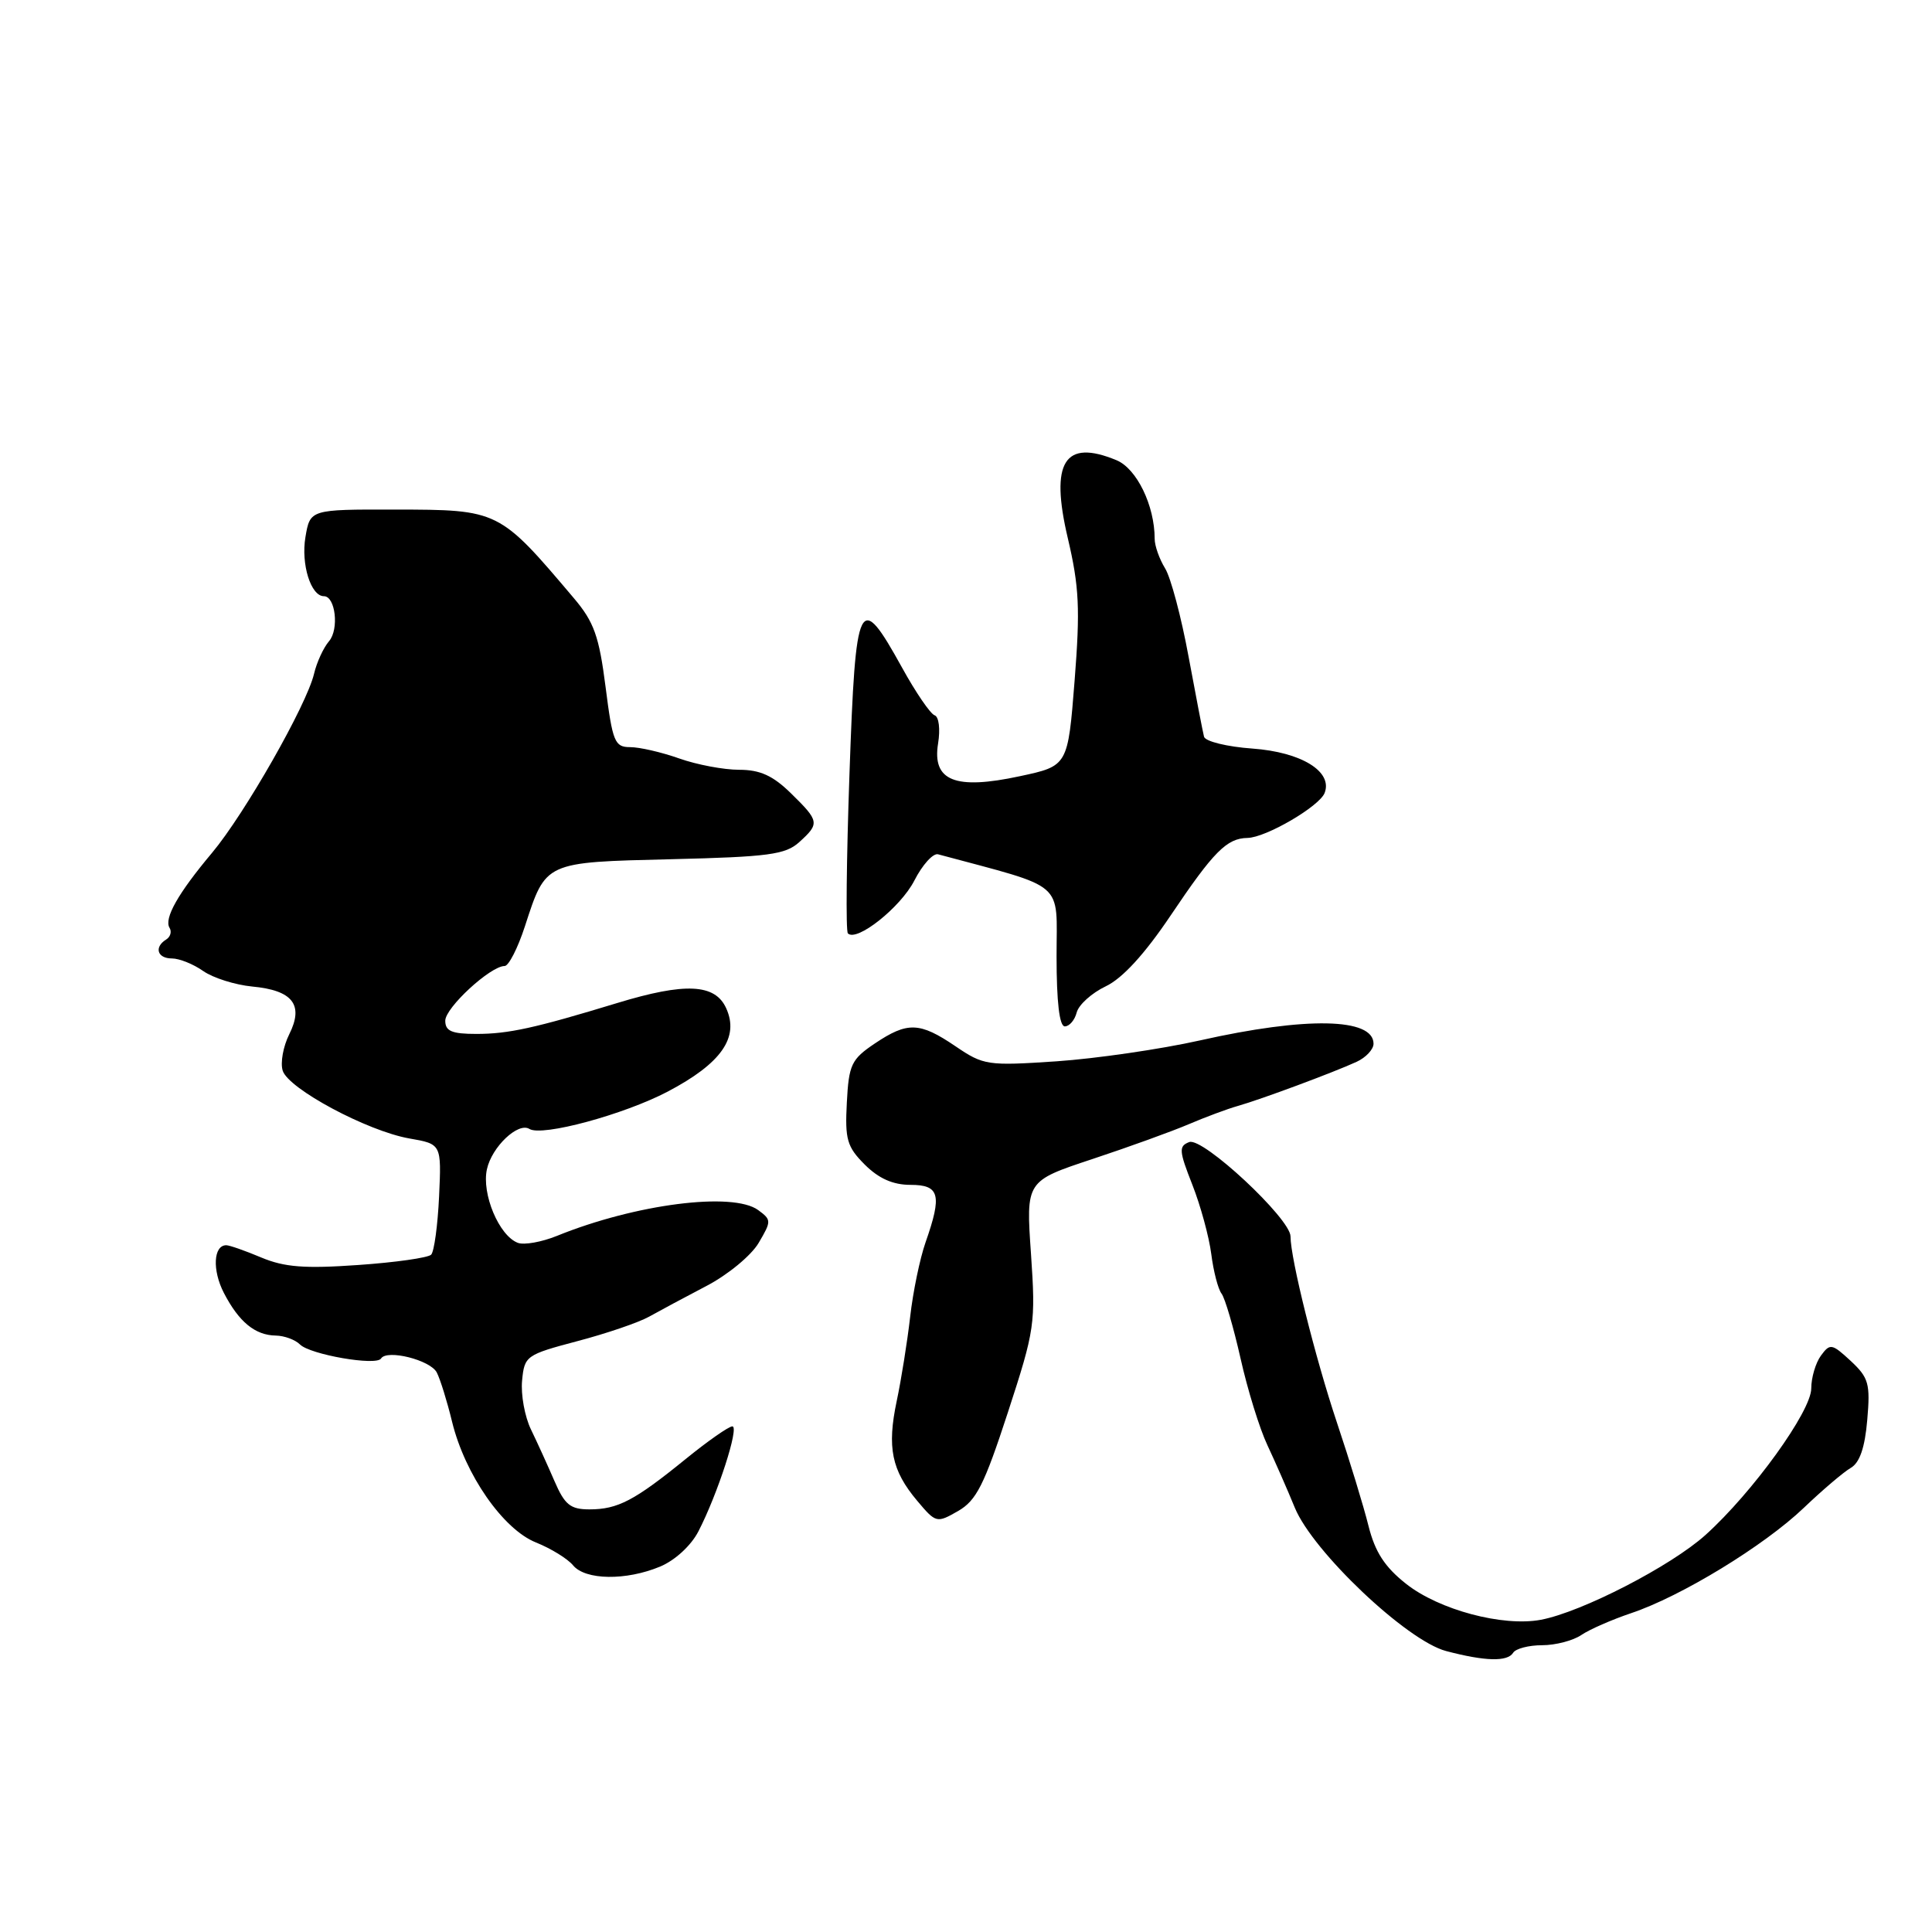 <?xml version="1.0" encoding="UTF-8" standalone="no"?>
<!DOCTYPE svg PUBLIC "-//W3C//DTD SVG 1.1//EN" "http://www.w3.org/Graphics/SVG/1.1/DTD/svg11.dtd" >
<svg xmlns="http://www.w3.org/2000/svg" xmlns:xlink="http://www.w3.org/1999/xlink" version="1.1" viewBox="0 0 256 256">
 <g >
 <path fill="currentColor"
d=" M 200.50 219.00 C 200.84 218.45 202.57 218.00 204.34 218.00 C 206.11 218.00 208.44 217.39 209.53 216.65 C 210.61 215.91 213.59 214.61 216.14 213.75 C 222.74 211.54 233.73 204.84 239.01 199.80 C 241.49 197.43 244.29 195.05 245.24 194.50 C 246.42 193.82 247.11 191.81 247.42 188.15 C 247.84 183.34 247.61 182.55 245.23 180.33 C 242.73 178.02 242.49 177.98 241.28 179.63 C 240.58 180.59 240.00 182.55 240.00 183.98 C 240.00 186.99 232.26 197.73 226.00 203.38 C 221.42 207.51 209.59 213.61 204.17 214.63 C 199.14 215.57 190.68 213.32 186.32 209.87 C 183.48 207.63 182.20 205.65 181.33 202.18 C 180.69 199.60 178.81 193.45 177.15 188.50 C 174.27 179.90 171.00 166.77 171.00 163.83 C 171.00 161.48 159.37 150.64 157.58 151.33 C 156.17 151.87 156.22 152.48 157.99 156.98 C 159.08 159.75 160.21 163.89 160.50 166.17 C 160.79 168.45 161.40 170.81 161.86 171.41 C 162.32 172.01 163.45 175.88 164.38 180.00 C 165.30 184.12 166.90 189.30 167.94 191.50 C 168.97 193.70 170.61 197.43 171.57 199.78 C 173.97 205.61 186.40 217.39 191.61 218.77 C 196.80 220.14 199.75 220.21 200.50 219.00 Z  M 87.47 207.58 C 89.45 206.75 91.57 204.80 92.54 202.92 C 95.10 197.96 98.00 189.00 97.04 189.00 C 96.57 189.00 93.78 190.95 90.84 193.34 C 84.07 198.84 81.86 200.00 78.11 200.00 C 75.58 200.00 74.83 199.40 73.47 196.25 C 72.58 194.19 71.18 191.11 70.35 189.40 C 69.53 187.70 69.00 184.79 69.18 182.93 C 69.49 179.66 69.71 179.51 76.50 177.71 C 80.35 176.70 84.62 175.24 86.00 174.47 C 87.38 173.70 90.80 171.86 93.62 170.39 C 96.44 168.92 99.54 166.36 100.52 164.70 C 102.23 161.80 102.23 161.64 100.46 160.34 C 97.10 157.89 84.19 159.54 73.80 163.76 C 71.77 164.58 69.43 165.00 68.61 164.68 C 66.12 163.73 63.80 158.19 64.52 154.93 C 65.17 151.96 68.65 148.66 70.15 149.59 C 71.82 150.63 82.67 147.69 88.48 144.64 C 95.57 140.91 97.99 137.47 96.22 133.59 C 94.75 130.35 90.79 130.16 81.77 132.91 C 70.87 136.23 67.38 137.00 63.13 137.00 C 59.86 137.00 59.00 136.63 59.00 135.25 C 59.00 133.52 64.99 128.00 66.87 128.00 C 67.40 128.00 68.61 125.64 69.55 122.75 C 72.35 114.15 72.10 114.26 88.96 113.85 C 101.82 113.54 104.08 113.24 105.90 111.59 C 108.63 109.12 108.58 108.81 104.81 105.12 C 102.41 102.77 100.71 102.00 97.94 102.00 C 95.91 102.00 92.34 101.33 90.00 100.50 C 87.66 99.67 84.74 99.00 83.50 99.00 C 81.45 99.00 81.17 98.32 80.24 91.01 C 79.38 84.29 78.71 82.41 76.04 79.26 C 66.13 67.55 66.11 67.54 52.36 67.52 C 41.09 67.50 41.09 67.50 40.47 71.18 C 39.87 74.76 41.19 79.00 42.92 79.00 C 44.45 79.00 44.95 83.39 43.60 84.96 C 42.87 85.81 41.97 87.75 41.61 89.29 C 40.62 93.45 32.40 107.87 28.10 113.00 C 23.59 118.37 21.70 121.71 22.47 122.95 C 22.78 123.45 22.58 124.14 22.02 124.49 C 20.39 125.50 20.84 127.00 22.78 127.00 C 23.76 127.00 25.63 127.75 26.93 128.67 C 28.24 129.58 31.15 130.50 33.41 130.72 C 38.79 131.22 40.28 133.14 38.33 137.04 C 37.52 138.66 37.13 140.83 37.46 141.87 C 38.22 144.28 48.68 149.87 54.23 150.85 C 58.50 151.59 58.50 151.59 58.18 158.55 C 58.00 162.37 57.53 165.84 57.13 166.25 C 56.73 166.66 52.38 167.28 47.45 167.62 C 40.37 168.12 37.69 167.91 34.63 166.63 C 32.50 165.73 30.41 165.00 29.98 165.00 C 28.28 165.00 28.11 168.31 29.66 171.31 C 31.65 175.16 33.80 176.93 36.55 176.97 C 37.68 176.99 39.12 177.52 39.75 178.15 C 41.09 179.49 49.87 181.02 50.49 180.01 C 51.26 178.76 57.04 180.21 57.88 181.87 C 58.34 182.77 59.25 185.70 59.90 188.38 C 61.61 195.38 66.66 202.65 71.03 204.39 C 73.00 205.18 75.21 206.54 75.93 207.41 C 77.56 209.39 82.96 209.46 87.47 207.58 Z  M 133.55 187.15 C 137.13 176.17 137.24 175.39 136.61 166.12 C 135.94 156.50 135.94 156.50 144.72 153.59 C 149.55 151.99 155.30 149.91 157.50 148.97 C 159.70 148.03 162.62 146.94 164.00 146.55 C 167.08 145.68 176.70 142.10 179.75 140.70 C 180.99 140.13 182.00 139.05 182.00 138.30 C 182.00 134.87 173.10 134.69 159.00 137.86 C 153.78 139.03 145.22 140.27 139.99 140.63 C 130.86 141.24 130.33 141.17 126.60 138.63 C 121.85 135.41 120.25 135.36 115.90 138.28 C 112.81 140.36 112.47 141.07 112.21 146.10 C 111.95 150.98 112.23 151.96 114.59 154.32 C 116.44 156.16 118.32 157.00 120.64 157.00 C 124.51 157.00 124.85 158.32 122.64 164.62 C 121.89 166.76 120.97 171.20 120.60 174.50 C 120.22 177.80 119.42 182.81 118.82 185.64 C 117.52 191.79 118.14 194.83 121.53 198.86 C 124.02 201.82 124.12 201.84 126.95 200.22 C 129.38 198.82 130.41 196.77 133.55 187.15 Z  M 142.67 134.15 C 142.94 133.13 144.67 131.57 146.52 130.69 C 148.73 129.64 151.67 126.43 155.12 121.30 C 160.82 112.82 162.55 111.08 165.30 111.03 C 167.74 110.99 174.83 106.85 175.52 105.07 C 176.62 102.23 172.43 99.66 165.96 99.19 C 162.59 98.95 159.71 98.24 159.54 97.62 C 159.38 97.01 158.46 92.22 157.49 87.00 C 156.53 81.78 155.13 76.50 154.37 75.29 C 153.62 74.07 153.00 72.32 153.00 71.40 C 153.00 66.98 150.62 62.09 147.94 60.98 C 141.04 58.12 139.11 61.21 141.49 71.31 C 143.00 77.73 143.14 80.67 142.39 90.20 C 141.50 101.49 141.50 101.49 135.14 102.85 C 126.56 104.70 123.50 103.48 124.30 98.52 C 124.61 96.61 124.41 94.97 123.84 94.78 C 123.29 94.60 121.34 91.76 119.53 88.47 C 113.83 78.17 113.38 79.08 112.56 102.54 C 112.16 113.88 112.06 123.40 112.35 123.68 C 113.52 124.85 119.33 120.23 121.15 116.69 C 122.22 114.59 123.64 113.02 124.30 113.20 C 141.43 117.81 140.00 116.58 140.00 126.72 C 140.00 132.77 140.38 136.00 141.09 136.00 C 141.70 136.00 142.41 135.17 142.67 134.15 Z "/>
</g>
</svg>